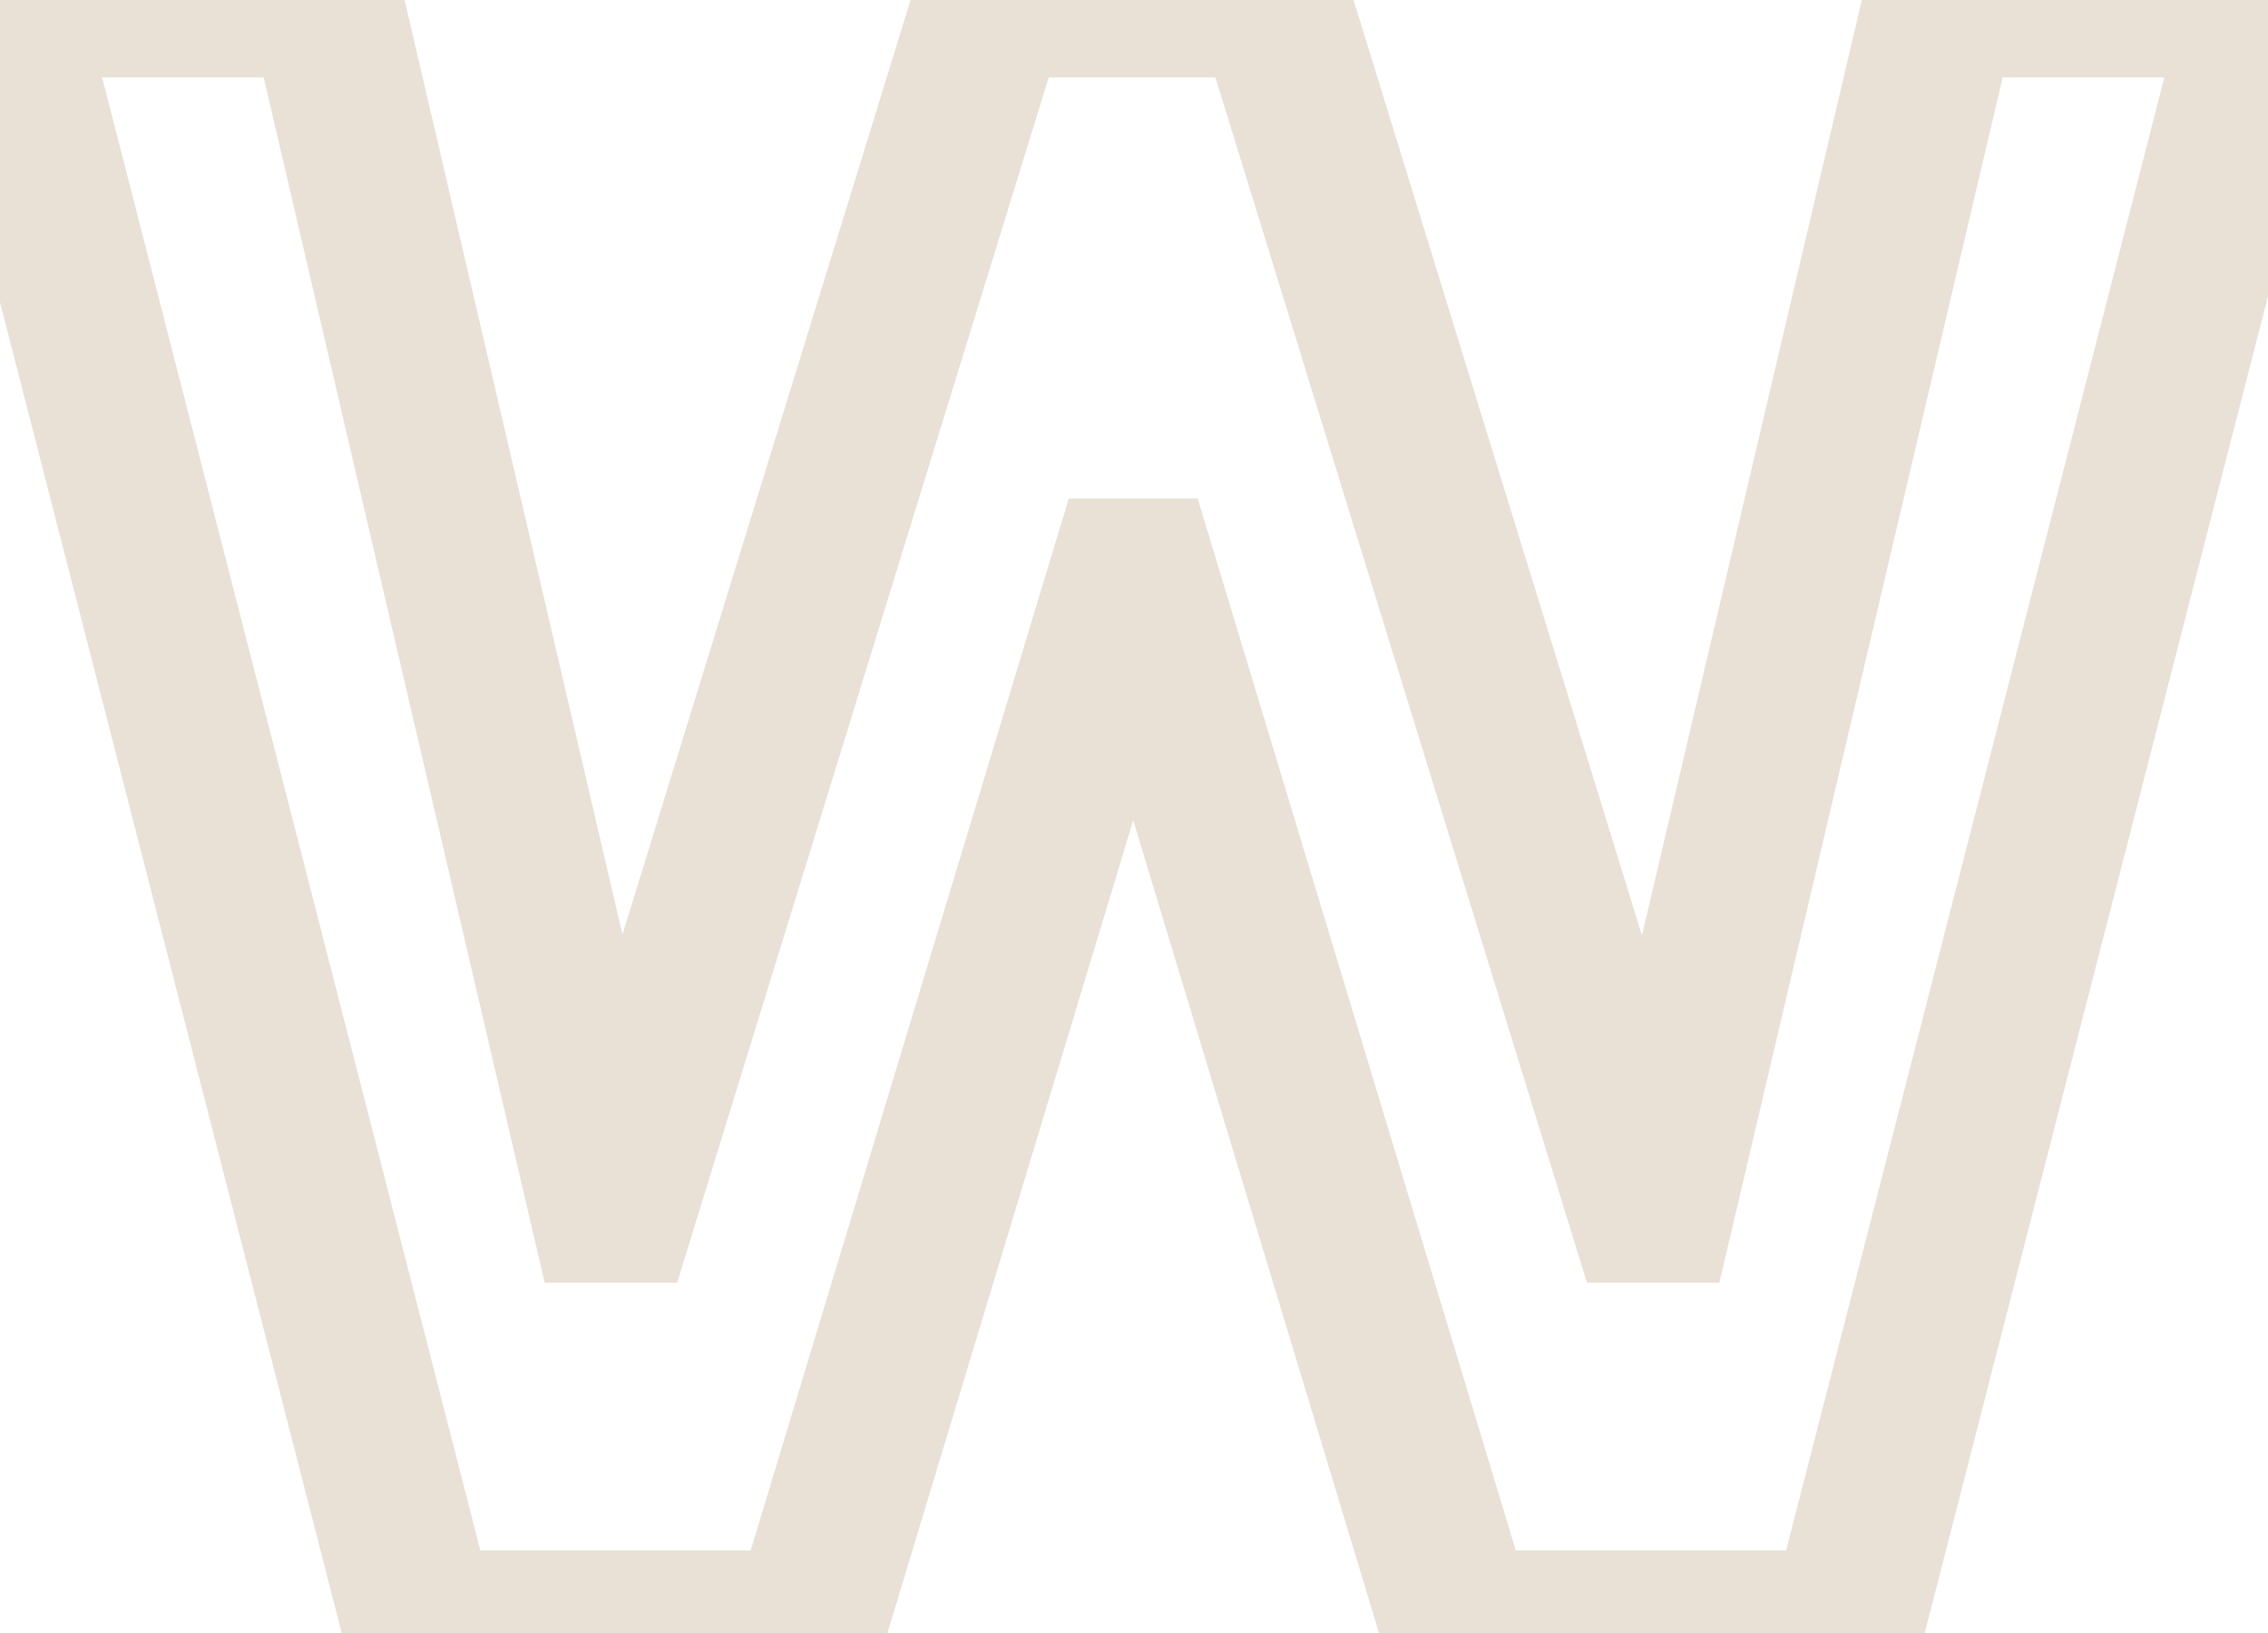 <svg width="293" height="211" viewBox="0 0 293 211" fill="none" xmlns="http://www.w3.org/2000/svg">
<path d="M0.3 -1.52588e-05V-10H-12.592L-9.386 2.487L0.3 -1.52588e-05ZM42 -1.52588e-05L51.739 -2.271L49.937 -10H42V-1.52588e-05ZM78.3 155.7L68.561 157.971L70.363 165.7H78.3V155.7ZM80.1 155.7V165.7H87.482L89.656 158.646L80.1 155.7ZM128.1 -1.52588e-05V-10H120.718L118.544 -2.946L128.1 -1.52588e-05ZM164.4 -1.52588e-05L173.956 -2.946L171.782 -10H164.4V-1.52588e-05ZM212.4 155.7L202.844 158.646L205.018 165.7H212.4V155.7ZM214.2 155.7V165.7H222.122L223.935 157.988L214.2 155.7ZM250.8 -1.52588e-05V-10H242.878L241.065 -2.288L250.8 -1.52588e-05ZM292.5 -1.52588e-05L302.186 2.487L305.392 -10H292.5V-1.52588e-05ZM238.5 210.3V220.3H246.257L248.186 212.787L238.5 210.3ZM188.4 210.3L178.828 213.195L180.977 220.3H188.4V210.3ZM147.3 74.4L156.872 71.505L154.723 64.4H147.3V74.4ZM145.5 74.4V64.4H138.077L135.928 71.505L145.5 74.4ZM104.4 210.3V220.3H111.823L113.972 213.195L104.4 210.3ZM54.3 210.3L44.614 212.787L46.543 220.3H54.3V210.3ZM0.3 10H42V-10H0.3V10ZM32.261 2.271L68.561 157.971L88.039 153.429L51.739 -2.271L32.261 2.271ZM78.3 165.7H80.1V145.7H78.3V165.7ZM89.656 158.646L137.656 2.946L118.544 -2.946L70.544 152.754L89.656 158.646ZM128.1 10H164.4V-10H128.1V10ZM154.844 2.946L202.844 158.646L221.956 152.754L173.956 -2.946L154.844 2.946ZM212.4 165.7H214.2V145.7H212.4V165.7ZM223.935 157.988L260.535 2.288L241.065 -2.288L204.465 153.412L223.935 157.988ZM250.8 10H292.5V-10H250.8V10ZM282.814 -2.487L228.814 207.813L248.186 212.787L302.186 2.487L282.814 -2.487ZM238.5 200.3H188.4V220.3H238.5V200.3ZM197.972 207.405L156.872 71.505L137.728 77.295L178.828 213.195L197.972 207.405ZM147.3 64.4H145.5V84.4H147.3V64.4ZM135.928 71.505L94.828 207.405L113.972 213.195L155.072 77.295L135.928 71.505ZM104.4 200.3H54.3V220.3H104.4V200.3ZM63.986 207.813L9.986 -2.487L-9.386 2.487L44.614 212.787L63.986 207.813Z" fill="#B49976" fill-opacity="0.3"/>
</svg>

